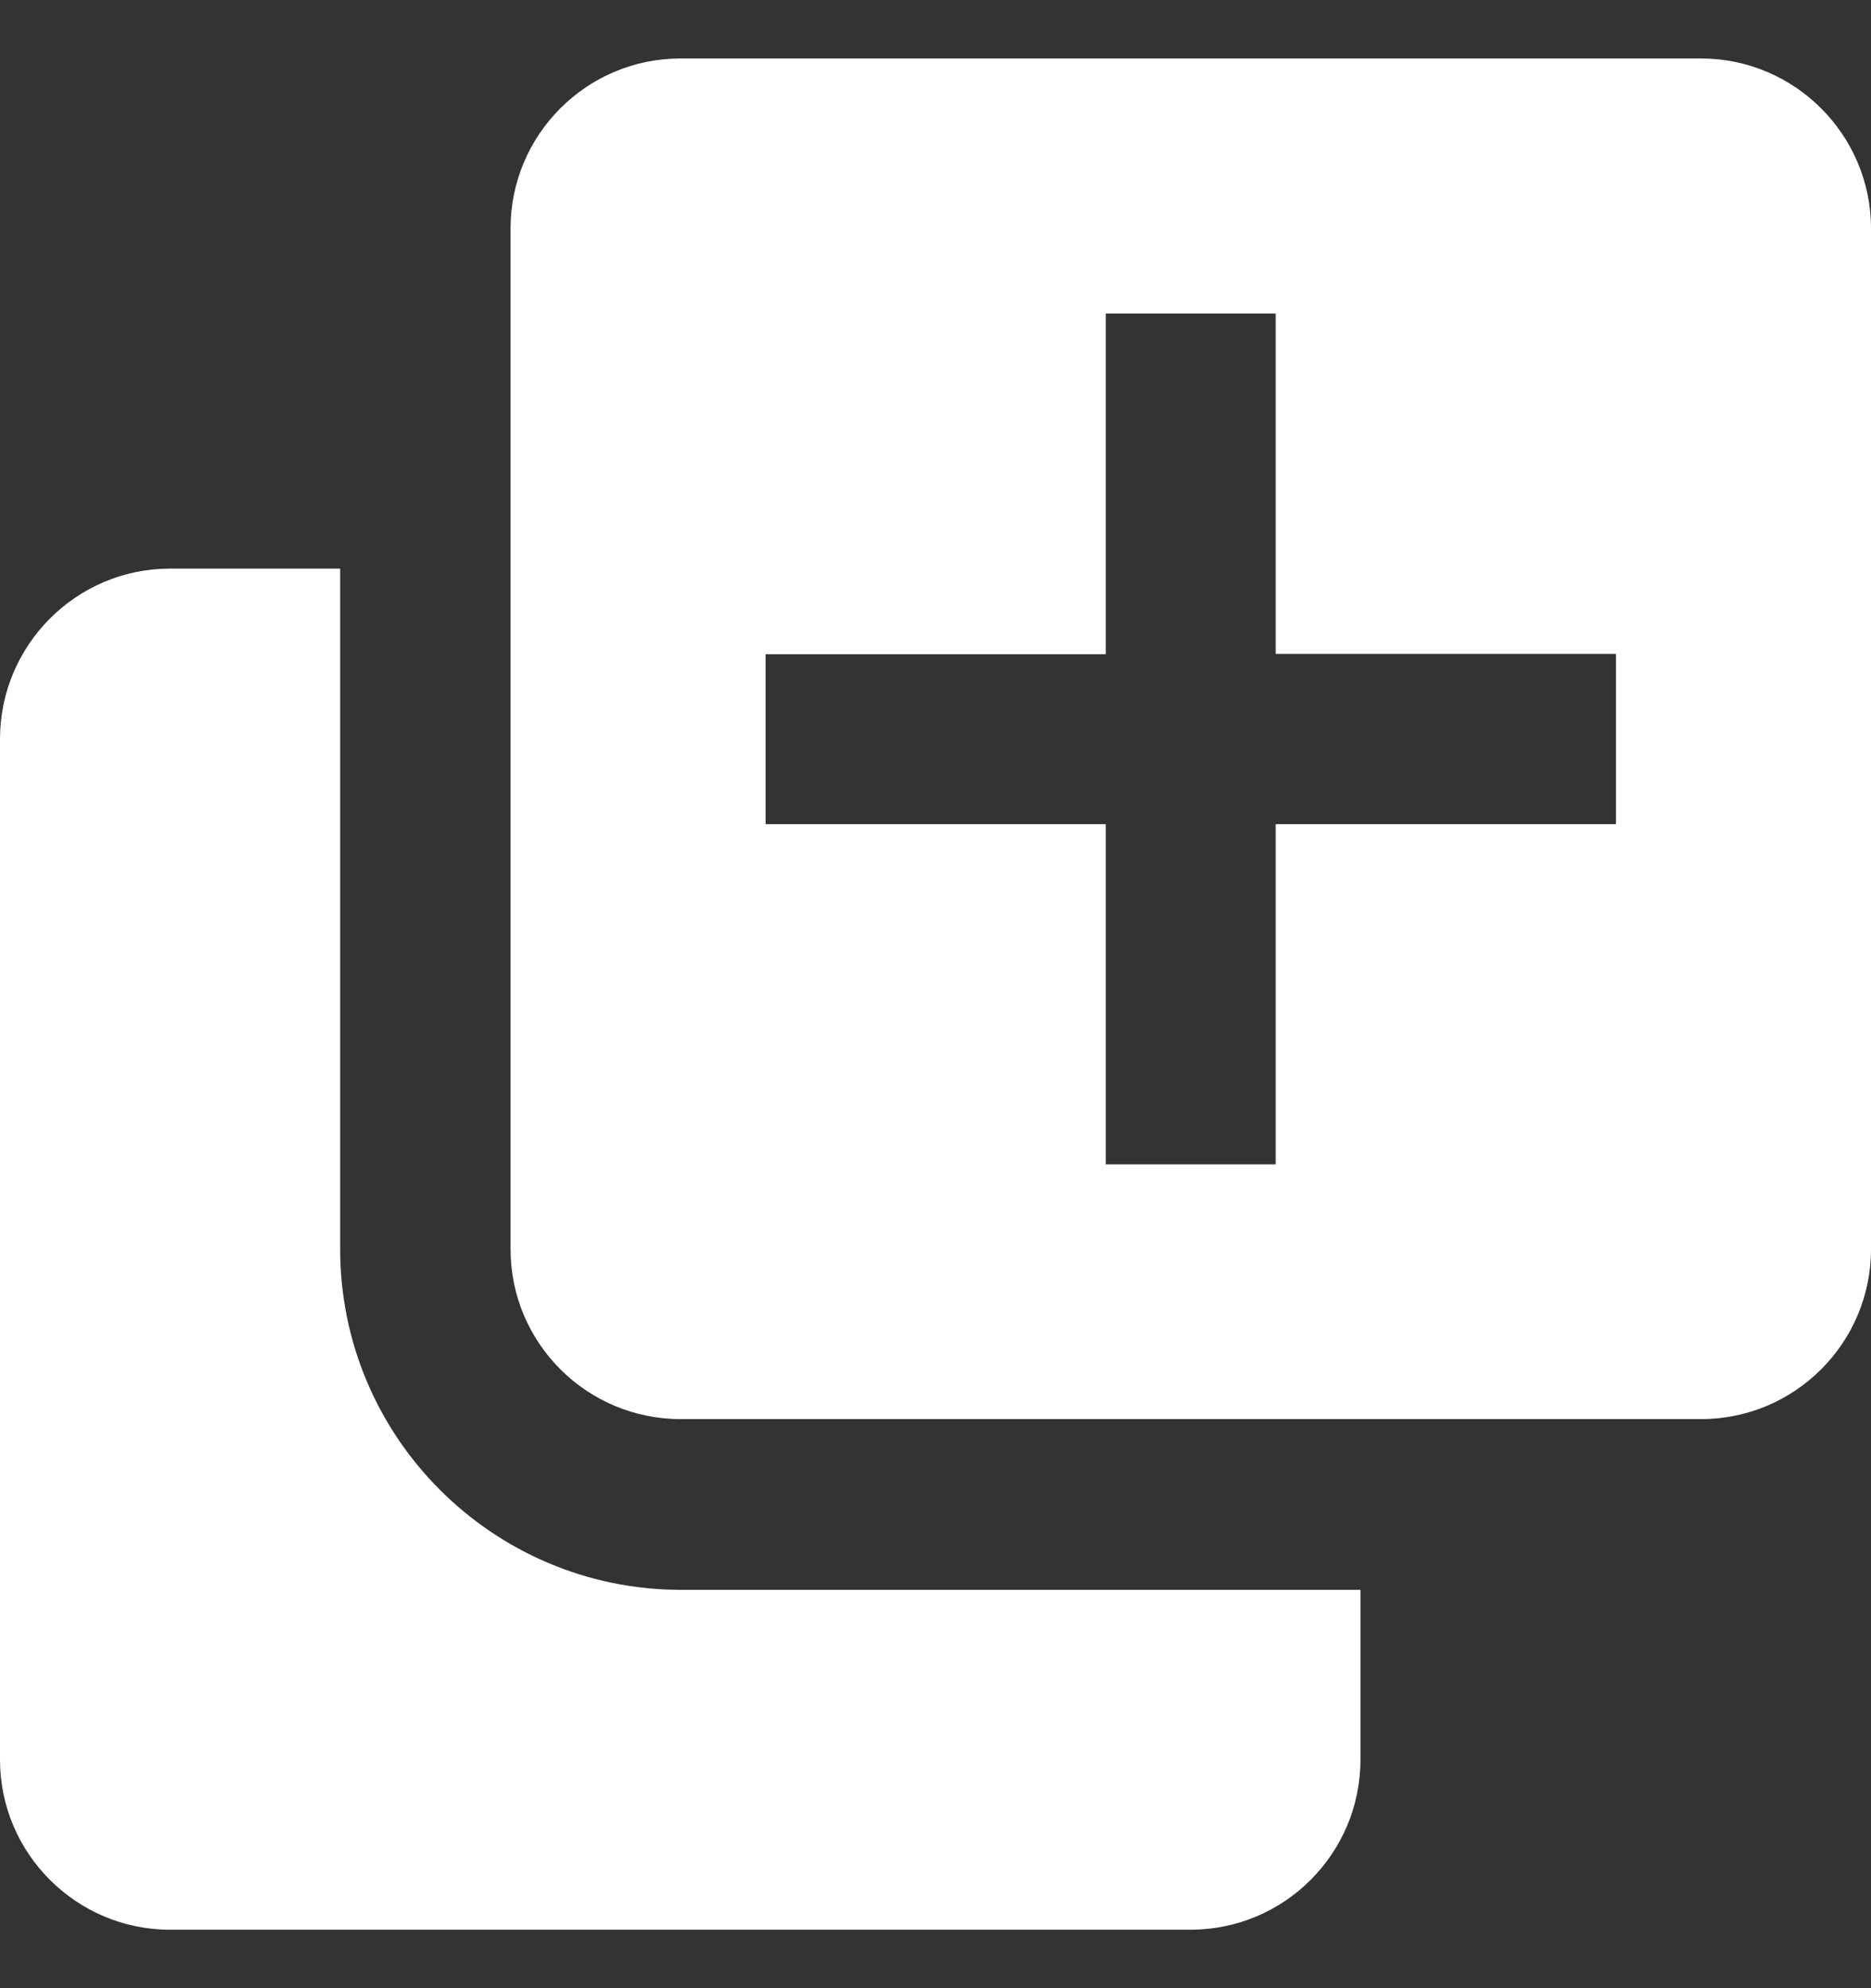 <svg xmlns="http://www.w3.org/2000/svg" width="16" height="17" viewBox="0 0 16 17" fill="none">
<rect x="0" y="0" width="16" height="17" fill="#333333" stroke="none"/>
<g clip-path="url(#clip0_435_655)">
<path d="M2.909 10.681V4.862H1.453C0.653 4.862 0 5.516 0 6.319V15.047C0 15.847 0.653 16.5 1.453 16.5H10.181C10.984 16.5 11.634 15.847 11.634 15.047V13.594H5.819C4.213 13.591 2.909 12.287 2.909 10.681ZM14.547 0.5H5.819C5.016 0.5 4.366 1.153 4.366 1.953V10.681C4.366 11.484 5.019 12.134 5.819 12.134H14.547C15.35 12.134 16 11.481 16 10.681V1.953C16 1.153 15.347 0.5 14.547 0.5ZM13.819 7.047H10.909V9.956H9.456V7.047H6.547V5.594H9.456V2.681H10.909V5.591H13.819V7.047Z" fill="#fff"/>
</g>
<defs>
<clipPath id="clip0_435_655">
<rect width="16" height="16" fill="white" transform="translate(0 0.5)"/>
</clipPath>
</defs>
</svg>